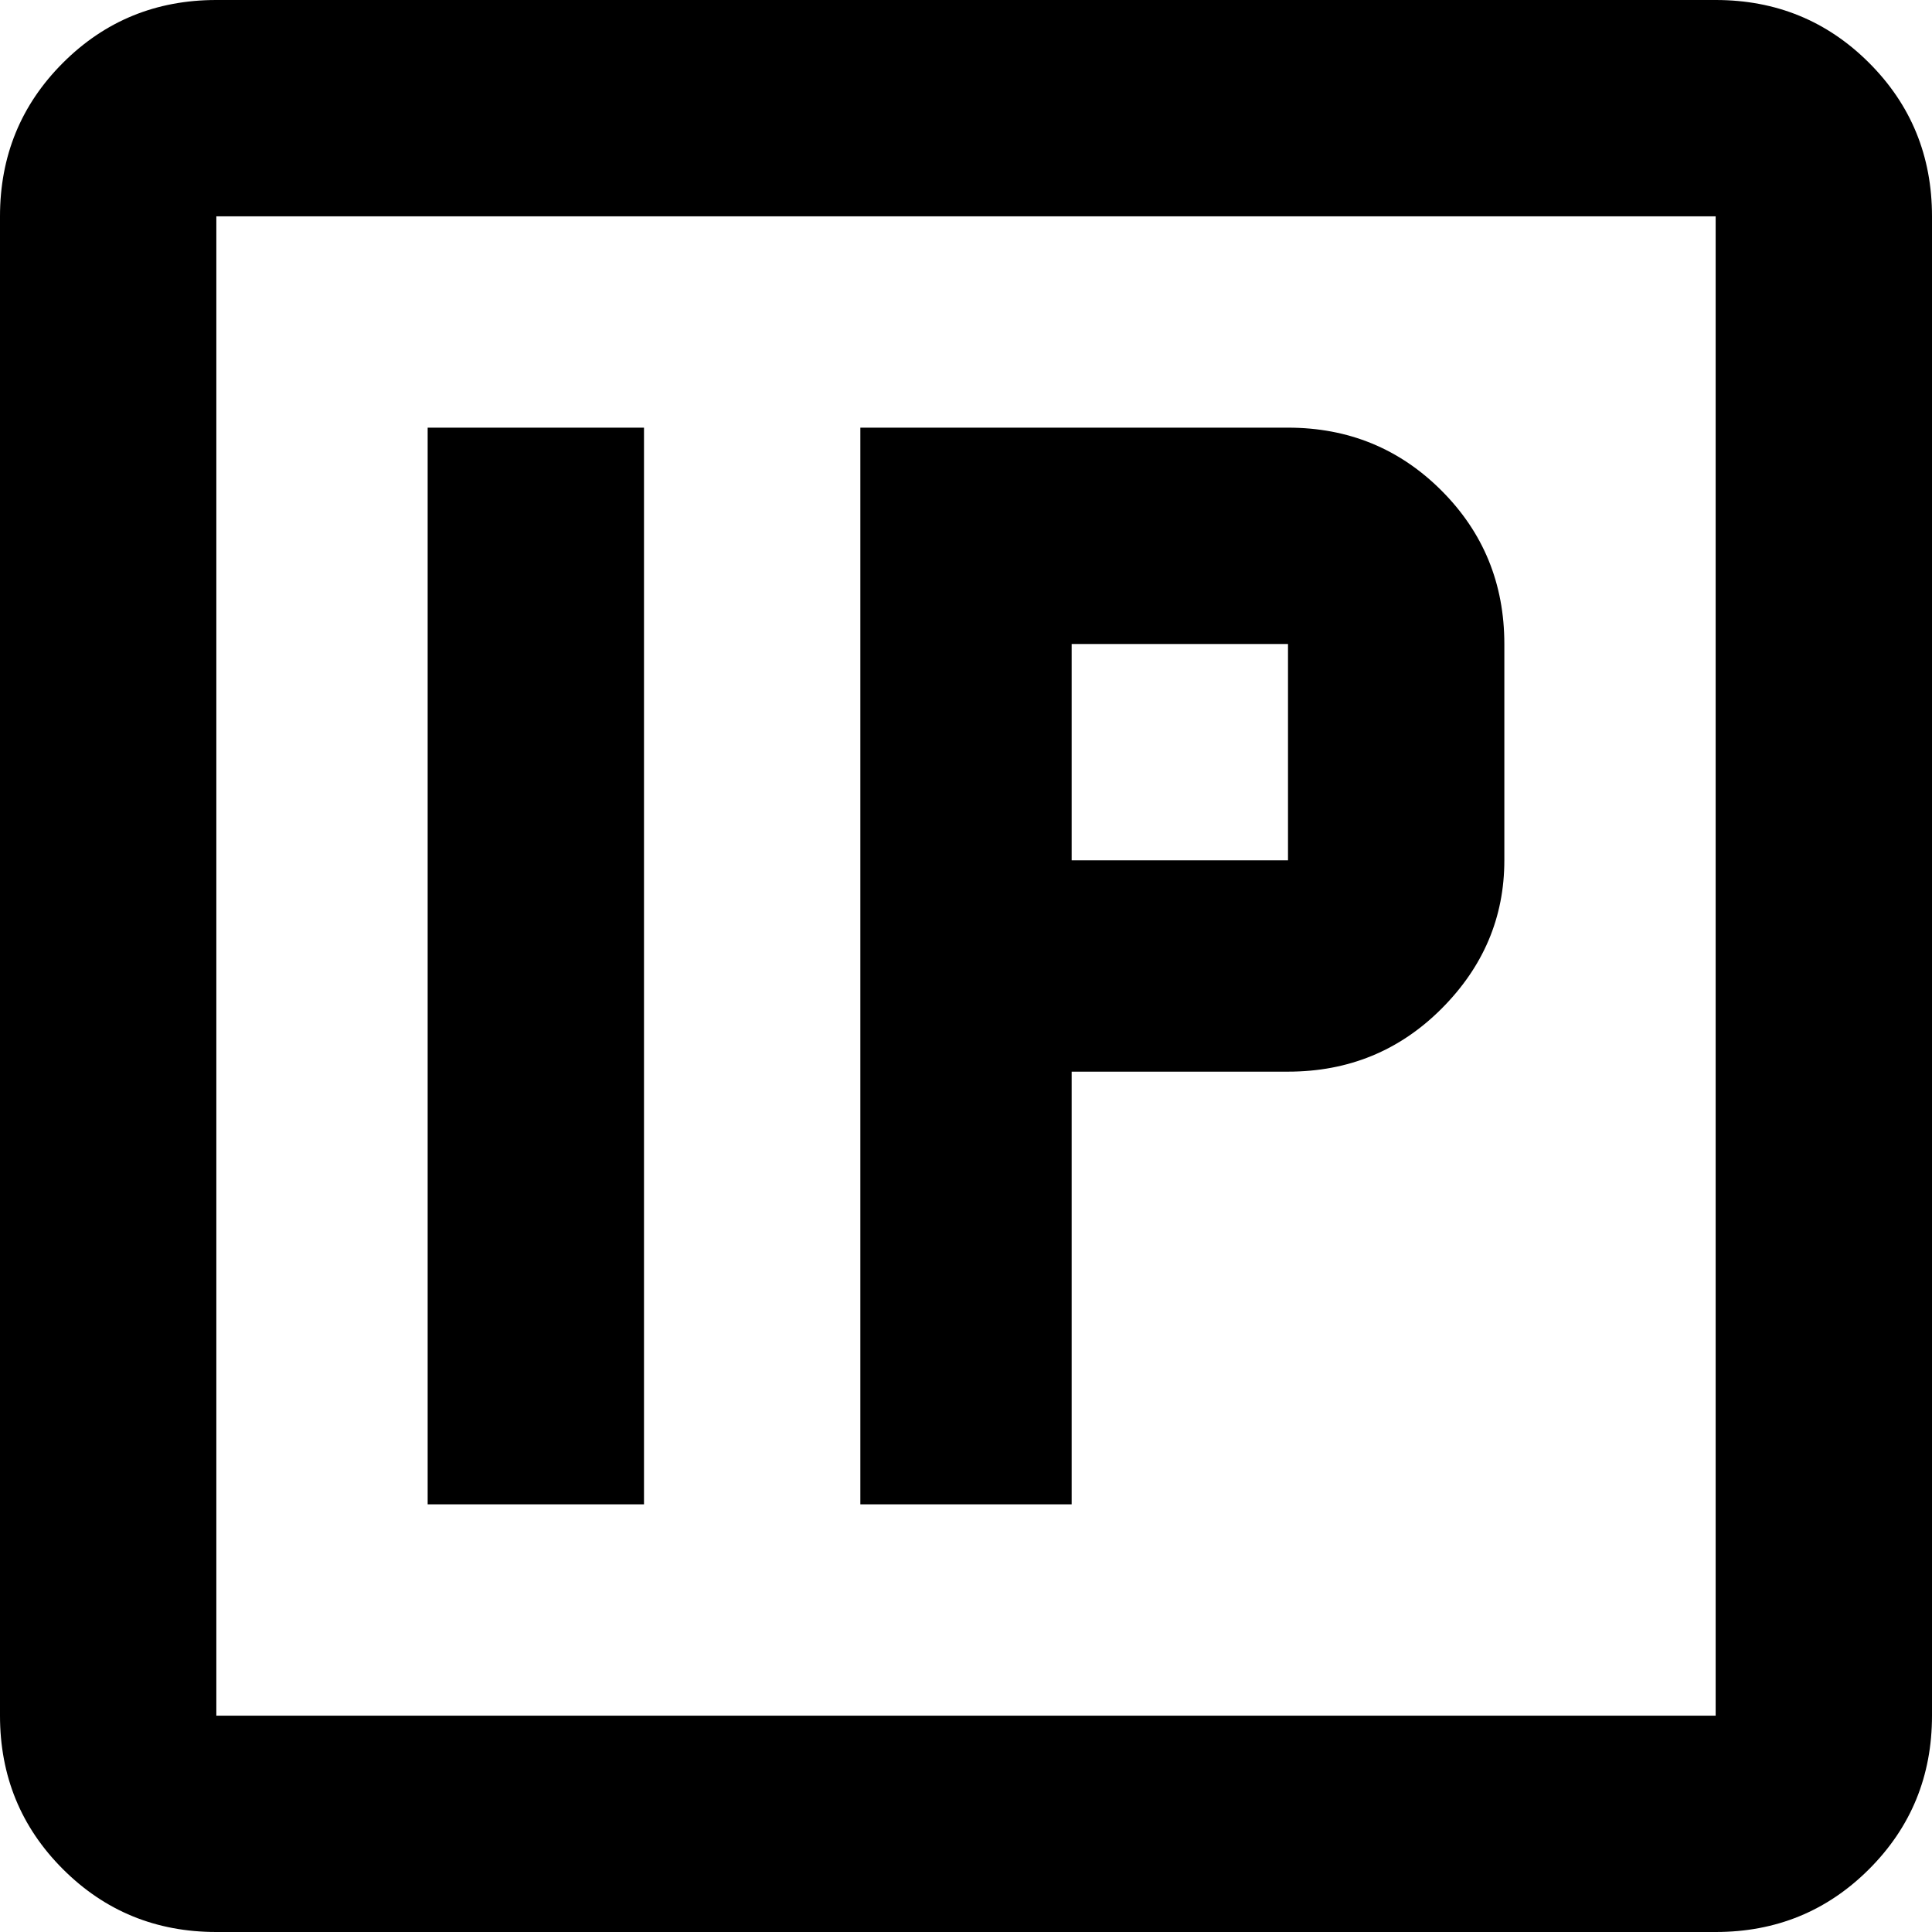 <svg xmlns="http://www.w3.org/2000/svg" viewBox="64 0 384 384">
      <g transform="scale(1 -1) translate(0 -384)">
        <path d="M405 341V43H107V341ZM405 384H107Q89 384 76.5 371.5Q64 359 64 341V43Q64 25 76.5 12.5Q89 0 107 0H405Q423 0 435.5 12.5Q448 25 448 43V341Q448 359 435.5 371.5Q423 384 405 384ZM192 299H149V85H192ZM320 299H235V85H277V171H320Q338 171 350.5 183.5Q363 196 363 213V256Q363 274 350.5 286.5Q338 299 320 299ZM320 213H277V256H320Z" />
      </g>
    </svg>